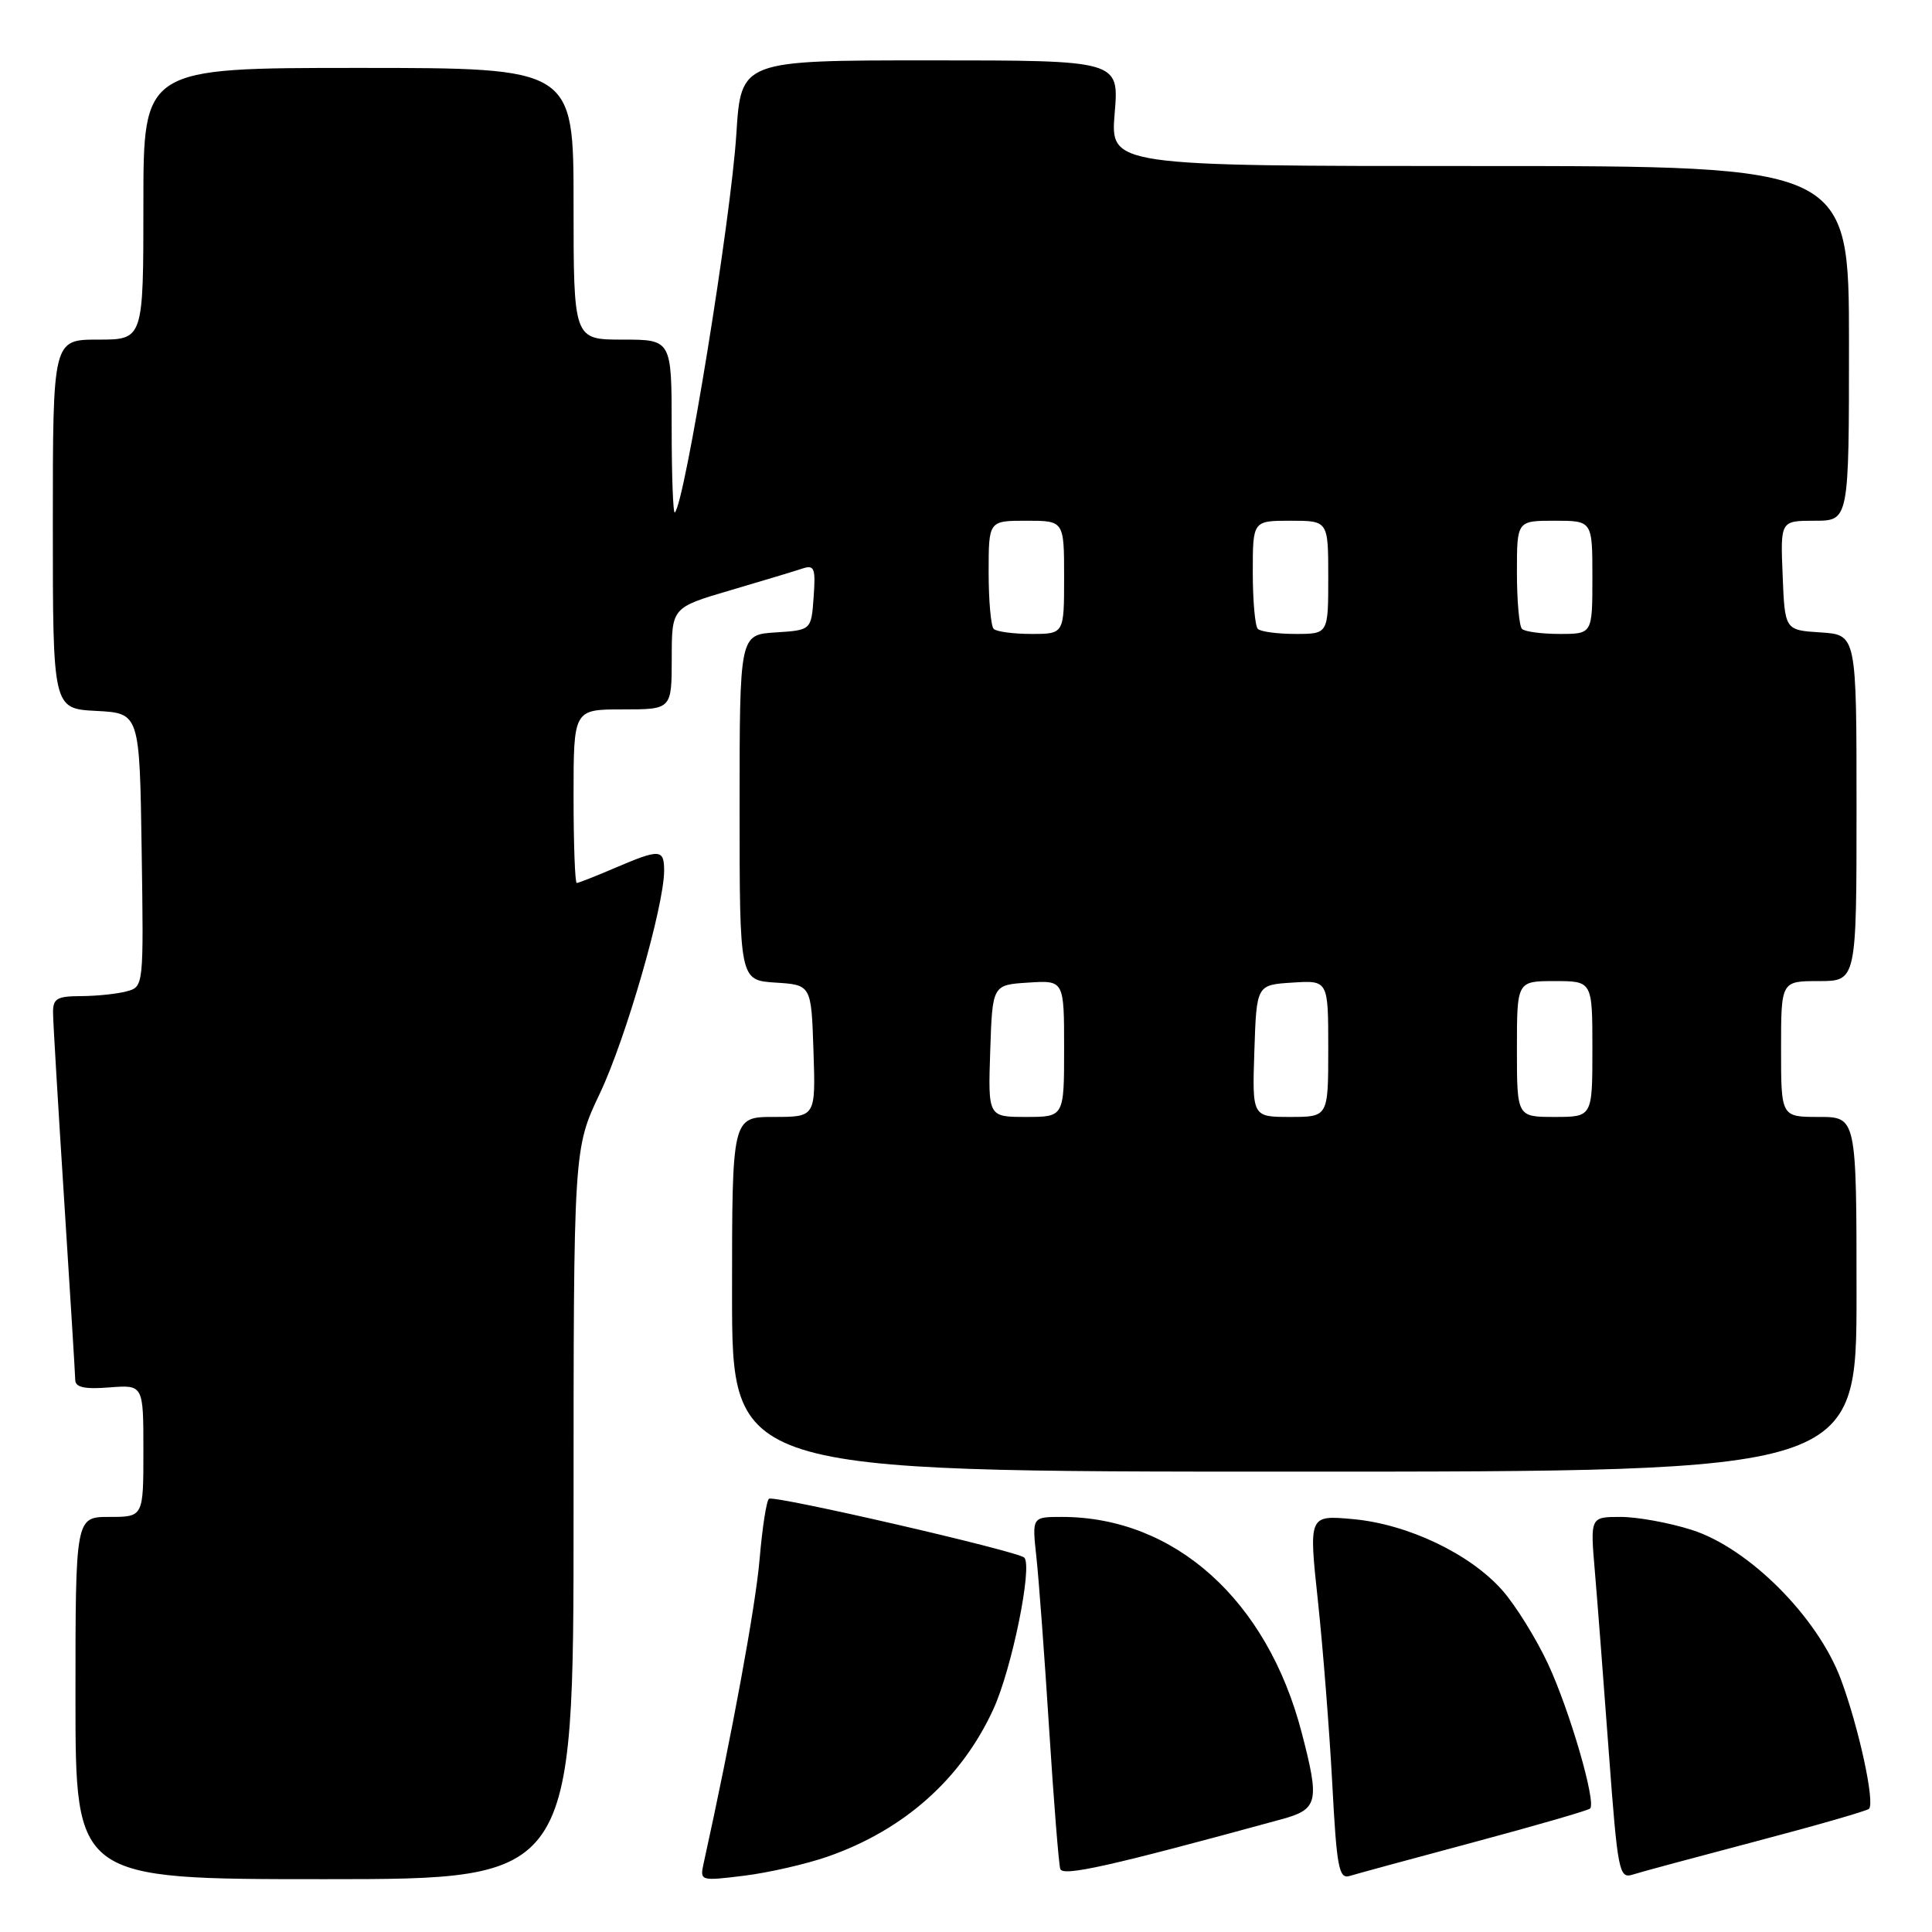 <?xml version="1.0" encoding="UTF-8" standalone="no"?>
<!DOCTYPE svg PUBLIC "-//W3C//DTD SVG 1.1//EN" "http://www.w3.org/Graphics/SVG/1.1/DTD/svg11.dtd" >
<svg xmlns="http://www.w3.org/2000/svg" xmlns:xlink="http://www.w3.org/1999/xlink" version="1.1" viewBox="0 0 256 256">
 <g >
 <path fill="currentColor"
d=" M 76.00 200.60 C 76.00 152.21 76.00 152.21 79.50 144.85 C 82.93 137.62 88.00 120.04 88.00 115.37 C 88.00 112.49 87.44 112.46 81.50 115.00 C 78.93 116.10 76.65 117.00 76.42 117.00 C 76.19 117.00 76.00 111.83 76.00 105.50 C 76.00 94.00 76.00 94.00 82.50 94.00 C 89.00 94.00 89.00 94.00 89.01 87.25 C 89.01 80.50 89.01 80.50 96.76 78.22 C 101.02 76.97 105.32 75.67 106.31 75.34 C 107.91 74.81 108.09 75.26 107.81 79.12 C 107.50 83.50 107.50 83.50 102.75 83.80 C 98.00 84.11 98.00 84.11 98.00 107.00 C 98.00 129.89 98.00 129.89 102.75 130.20 C 107.50 130.50 107.50 130.50 107.79 139.25 C 108.08 148.00 108.08 148.00 102.54 148.00 C 97.00 148.00 97.00 148.00 97.00 171.50 C 97.00 195.00 97.00 195.00 171.50 195.00 C 246.00 195.00 246.00 195.00 246.00 171.50 C 246.00 148.00 246.00 148.00 241.00 148.00 C 236.00 148.00 236.00 148.00 236.00 139.00 C 236.00 130.00 236.00 130.00 241.00 130.00 C 246.00 130.00 246.00 130.00 246.00 107.05 C 246.00 84.11 246.00 84.11 241.25 83.80 C 236.50 83.50 236.50 83.50 236.21 76.25 C 235.91 69.00 235.91 69.00 240.46 69.00 C 245.00 69.00 245.00 69.00 245.00 45.50 C 245.00 22.00 245.00 22.00 196.06 22.00 C 147.12 22.00 147.12 22.00 147.70 15.00 C 148.29 8.00 148.29 8.00 123.24 8.00 C 98.19 8.00 98.19 8.00 97.57 17.75 C 96.85 29.08 90.76 66.57 89.42 67.91 C 89.19 68.14 89.00 63.08 89.00 56.67 C 89.00 45.00 89.00 45.00 82.50 45.00 C 76.00 45.00 76.00 45.00 76.00 27.00 C 76.00 9.00 76.00 9.00 47.50 9.00 C 19.00 9.00 19.00 9.00 19.00 27.00 C 19.00 45.00 19.00 45.00 13.00 45.00 C 7.00 45.00 7.00 45.00 7.00 69.45 C 7.00 93.90 7.00 93.90 12.75 94.20 C 18.50 94.50 18.50 94.50 18.77 112.63 C 19.04 130.74 19.04 130.76 16.77 131.36 C 15.52 131.70 12.81 131.98 10.75 131.99 C 7.52 132.00 7.00 132.31 7.03 134.25 C 7.04 135.49 7.71 146.62 8.50 159.00 C 9.29 171.38 9.96 182.11 9.97 182.85 C 9.99 183.84 11.22 184.10 14.50 183.84 C 19.00 183.49 19.00 183.49 19.00 192.24 C 19.00 201.00 19.00 201.00 14.50 201.00 C 10.00 201.00 10.00 201.00 10.00 225.00 C 10.00 249.00 10.00 249.00 43.00 249.00 C 76.00 249.00 76.00 249.00 76.00 200.60 Z  M 109.67 246.01 C 119.77 242.49 127.38 235.73 131.62 226.49 C 134.07 221.17 136.85 207.52 135.72 206.39 C 134.87 205.54 102.72 198.13 101.90 198.59 C 101.57 198.78 101.01 202.39 100.65 206.61 C 100.13 212.79 96.97 229.97 93.24 246.88 C 92.72 249.24 92.77 249.26 98.61 248.54 C 101.85 248.14 106.83 247.00 109.67 246.01 Z  M 169.75 241.08 C 174.67 239.74 174.89 238.82 172.47 229.54 C 167.90 212.01 155.64 201.00 140.69 201.00 C 136.75 201.00 136.75 201.00 137.32 206.25 C 137.64 209.14 138.40 219.38 139.01 229.00 C 139.62 238.62 140.29 247.01 140.49 247.64 C 140.82 248.68 146.93 247.32 169.75 241.08 Z  M 195.37 244.08 C 203.54 241.89 210.44 239.89 210.70 239.64 C 211.53 238.80 207.99 226.62 205.11 220.45 C 203.56 217.13 200.85 212.76 199.08 210.74 C 194.82 205.90 186.55 201.95 179.26 201.29 C 173.41 200.76 173.41 200.76 174.63 212.13 C 175.30 218.38 176.15 229.25 176.53 236.28 C 177.12 247.51 177.41 249.01 178.85 248.57 C 179.76 248.29 187.19 246.27 195.37 244.08 Z  M 232.70 243.98 C 240.65 241.89 247.38 239.95 247.65 239.68 C 248.47 238.87 246.29 228.86 243.92 222.50 C 240.83 214.24 231.71 205.11 224.14 202.71 C 221.18 201.77 216.96 201.00 214.74 201.00 C 210.71 201.00 210.71 201.00 211.33 208.25 C 211.67 212.24 212.50 223.04 213.18 232.25 C 214.35 247.99 214.54 248.96 216.32 248.40 C 217.37 248.06 224.74 246.08 232.70 243.98 Z  M 131.21 139.25 C 131.50 130.50 131.50 130.50 136.25 130.20 C 141.00 129.89 141.00 129.89 141.00 138.95 C 141.00 148.00 141.00 148.00 135.96 148.00 C 130.92 148.00 130.92 148.00 131.21 139.25 Z  M 166.21 139.25 C 166.50 130.50 166.50 130.50 171.25 130.20 C 176.00 129.89 176.00 129.89 176.00 138.95 C 176.00 148.00 176.00 148.00 170.96 148.00 C 165.92 148.00 165.92 148.00 166.21 139.25 Z  M 201.00 139.00 C 201.00 130.00 201.00 130.00 206.00 130.00 C 211.00 130.00 211.00 130.00 211.00 139.00 C 211.00 148.00 211.00 148.00 206.00 148.00 C 201.00 148.00 201.00 148.00 201.00 139.00 Z  M 131.67 83.33 C 131.30 82.97 131.00 79.59 131.00 75.83 C 131.00 69.00 131.00 69.00 136.00 69.00 C 141.00 69.00 141.00 69.00 141.00 76.50 C 141.00 84.00 141.00 84.00 136.67 84.00 C 134.28 84.00 132.03 83.70 131.67 83.33 Z  M 166.67 83.33 C 166.30 82.97 166.00 79.59 166.00 75.83 C 166.00 69.00 166.00 69.00 171.00 69.00 C 176.00 69.00 176.00 69.00 176.00 76.50 C 176.00 84.00 176.00 84.00 171.67 84.00 C 169.28 84.00 167.03 83.70 166.67 83.33 Z  M 201.67 83.33 C 201.30 82.97 201.00 79.59 201.00 75.83 C 201.00 69.00 201.00 69.00 206.00 69.00 C 211.00 69.00 211.00 69.00 211.00 76.50 C 211.00 84.00 211.00 84.00 206.67 84.00 C 204.28 84.00 202.03 83.70 201.67 83.33 Z "/>
</g>
</svg>